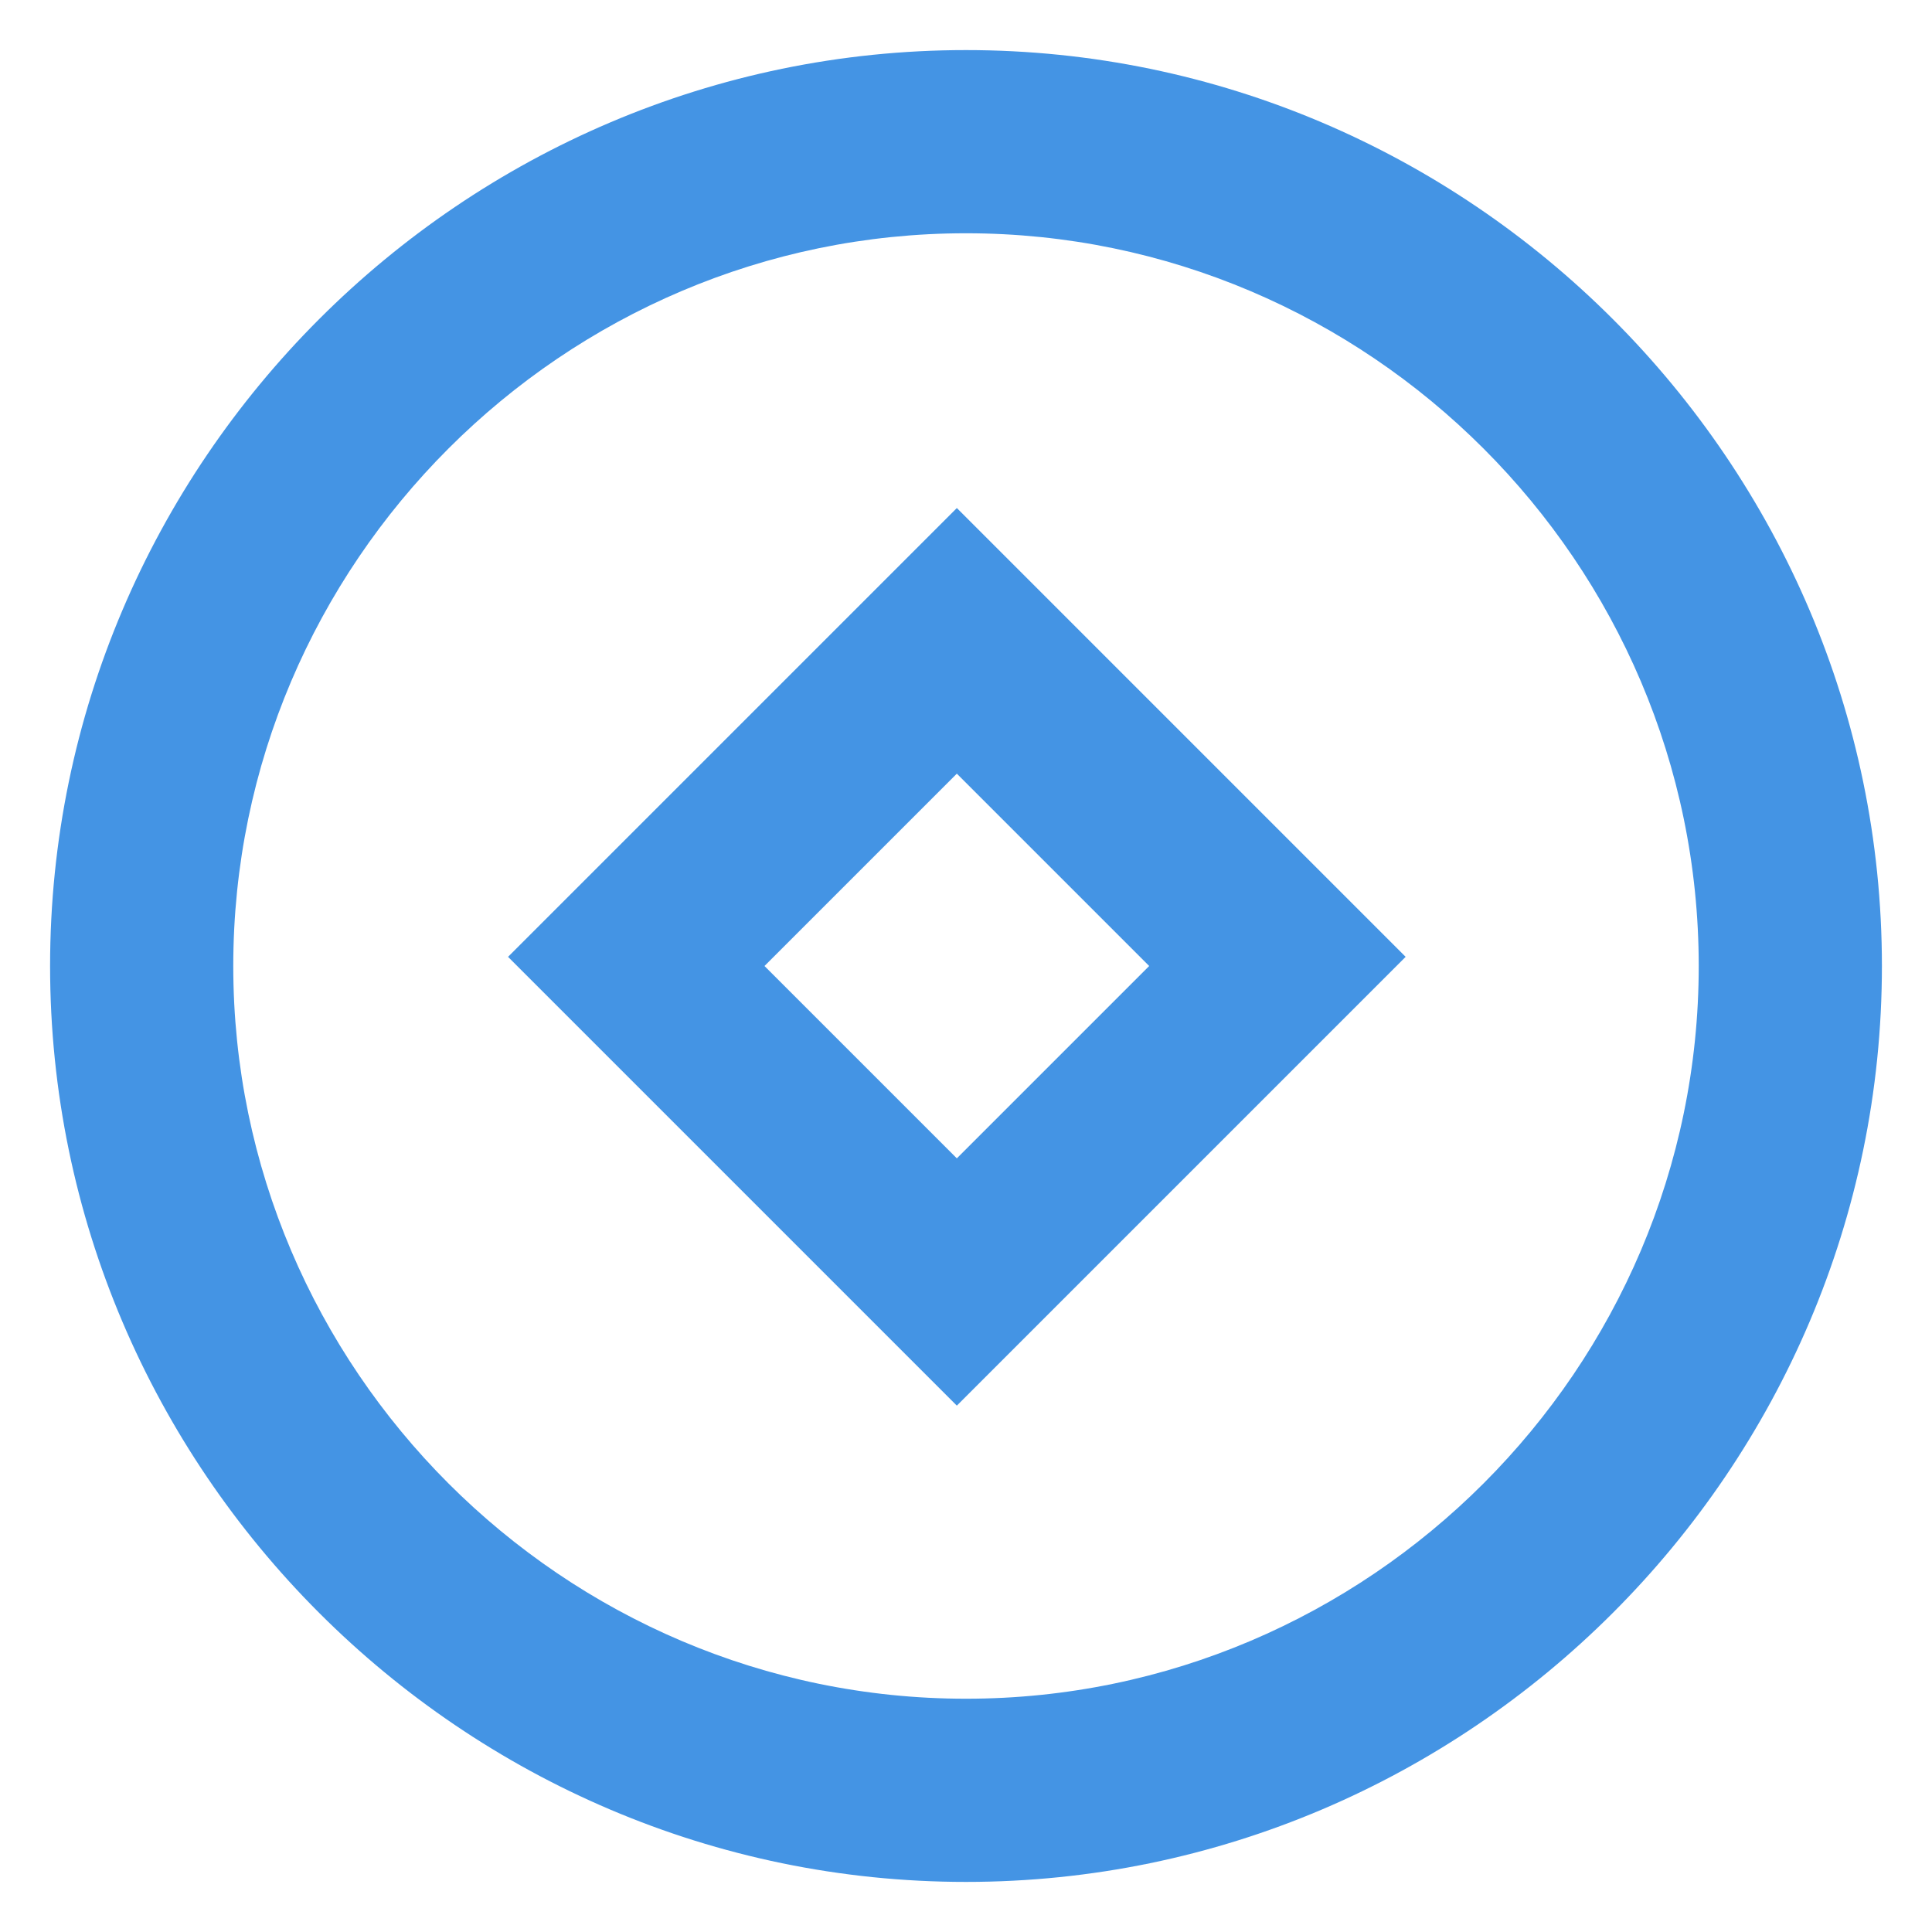 <?xml version="1.0" standalone="no"?><!DOCTYPE svg PUBLIC "-//W3C//DTD SVG 1.1//EN" "http://www.w3.org/Graphics/SVG/1.1/DTD/svg11.dtd"><svg t="1709366915444" class="icon" viewBox="0 0 1024 1024" version="1.1" xmlns="http://www.w3.org/2000/svg" p-id="8282" xmlns:xlink="http://www.w3.org/1999/xlink" width="48" height="48"><path d="M512 26.548C245.001 26.548 26.548 245.001 26.548 512s218.453 485.452 485.452 485.452 485.452-218.453 485.452-485.452S778.999 26.548 512 26.548z m0 873.813c-213.599 0-388.361-174.763-388.361-388.361s174.763-388.361 388.361-388.361 388.361 174.763 388.361 388.361-174.763 388.361-388.361 388.361z" fill="#4494e4" p-id="8283"></path><path d="M269.274 507.145l237.871 237.871 237.871-237.871L507.145 269.274 269.274 507.145z m237.871 106.799L405.201 512l101.945-101.945L609.09 512l-101.945 101.945z" fill="#4494e4" p-id="8284"></path></svg>